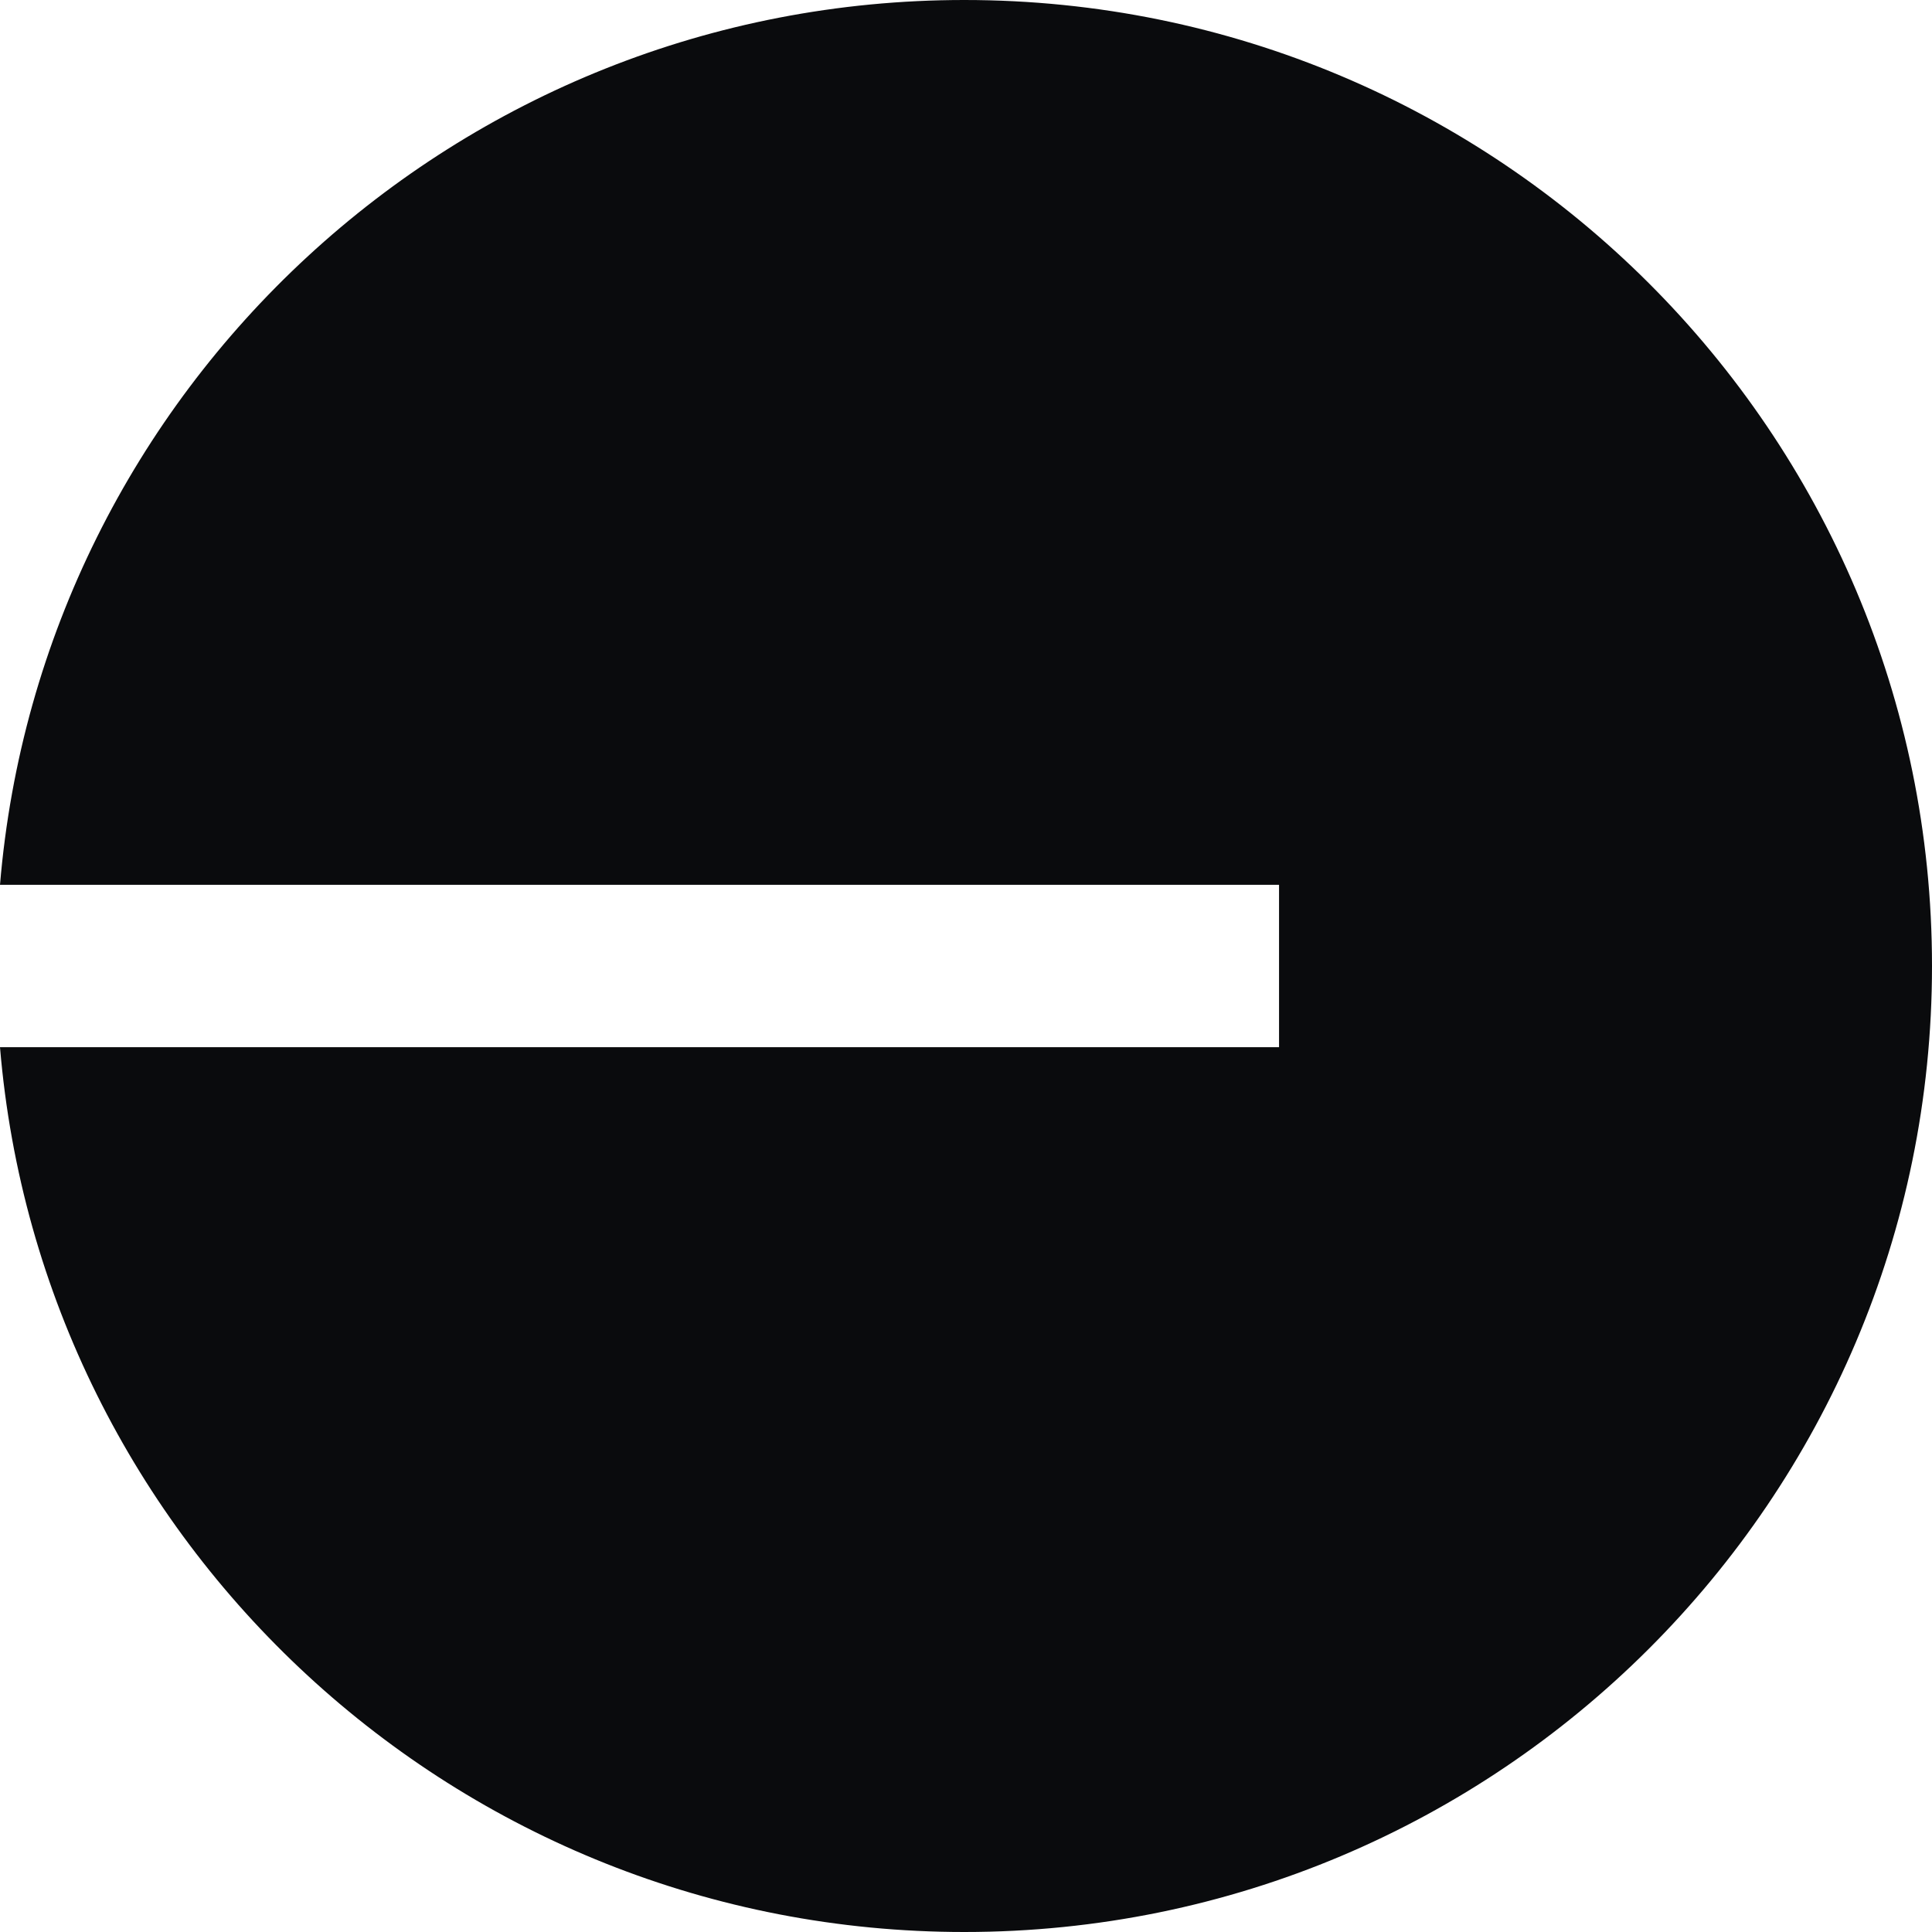 <svg xmlns="http://www.w3.org/2000/svg" width="32" height="32" viewBox="0 0 32 32" fill="none">
<path d="M15.972 32C24.824 32 32 24.837 32 16C32 7.163 24.824 0 15.972 0C7.574 0 0.684 6.448 0 14.655H21.185V17.345H1.15063e-07C0.684 25.552 7.574 32 15.972 32Z" fill="#0A0B0D"/>
</svg>